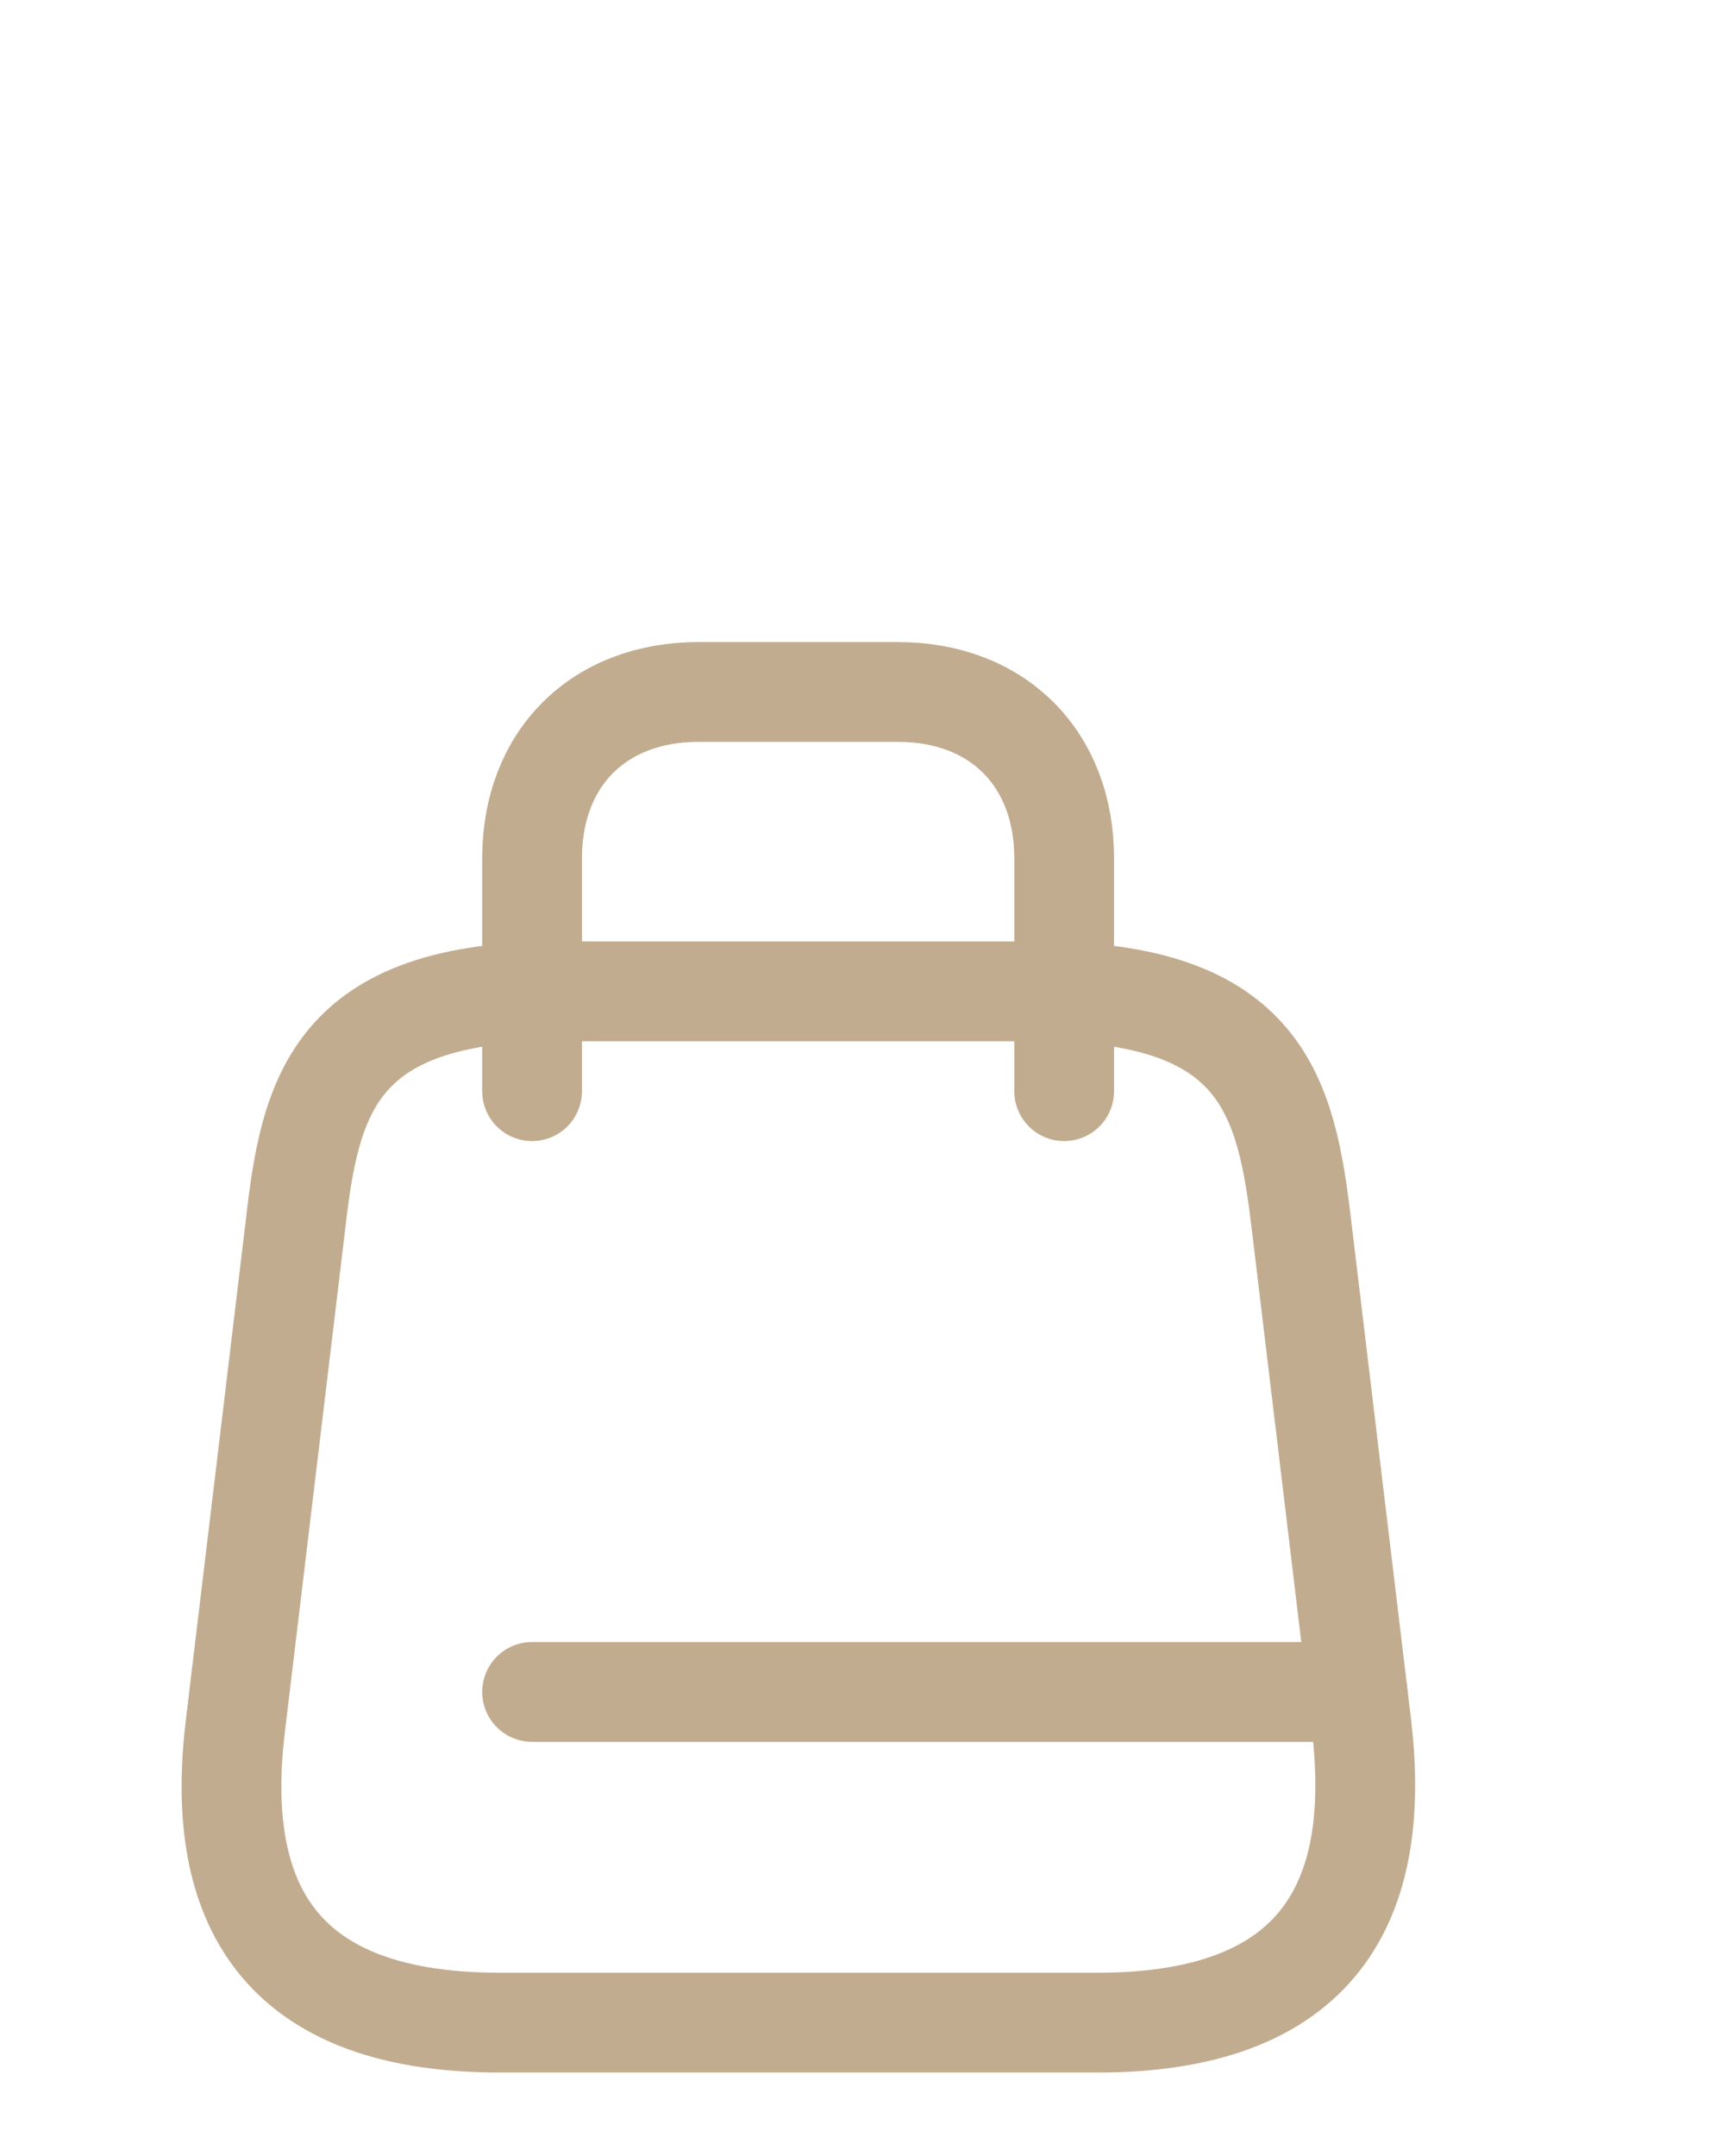 <svg width="43" height="54" viewBox="0 0 43 54" fill="none" xmlns="http://www.w3.org/2000/svg">
<path d="M14 24.834H26C31.667 24.834 32.233 27.483 32.617 30.717L34.117 43.217C34.6 47.317 33.333 50.667 27.5 50.667H12.517C6.667 50.667 5.4 47.317 5.9 43.217L7.4 30.717C7.767 27.483 8.333 24.834 14 24.834Z" stroke="#C2AC8F" stroke-width="2.5" stroke-linecap="round" stroke-linejoin="round"/>
<path d="M13.333 27.334V21.5C13.333 19 15 17.334 17.5 17.334H22.5C25 17.334 26.666 19 26.666 21.5V27.334" stroke="#C2AC8F" stroke-width="2.5" stroke-linecap="round" stroke-linejoin="round"/>
<path d="M34.016 42.383H13.333" stroke="#C2AC8F" stroke-width="2.5" stroke-linecap="round" stroke-linejoin="round"/>
</svg>
